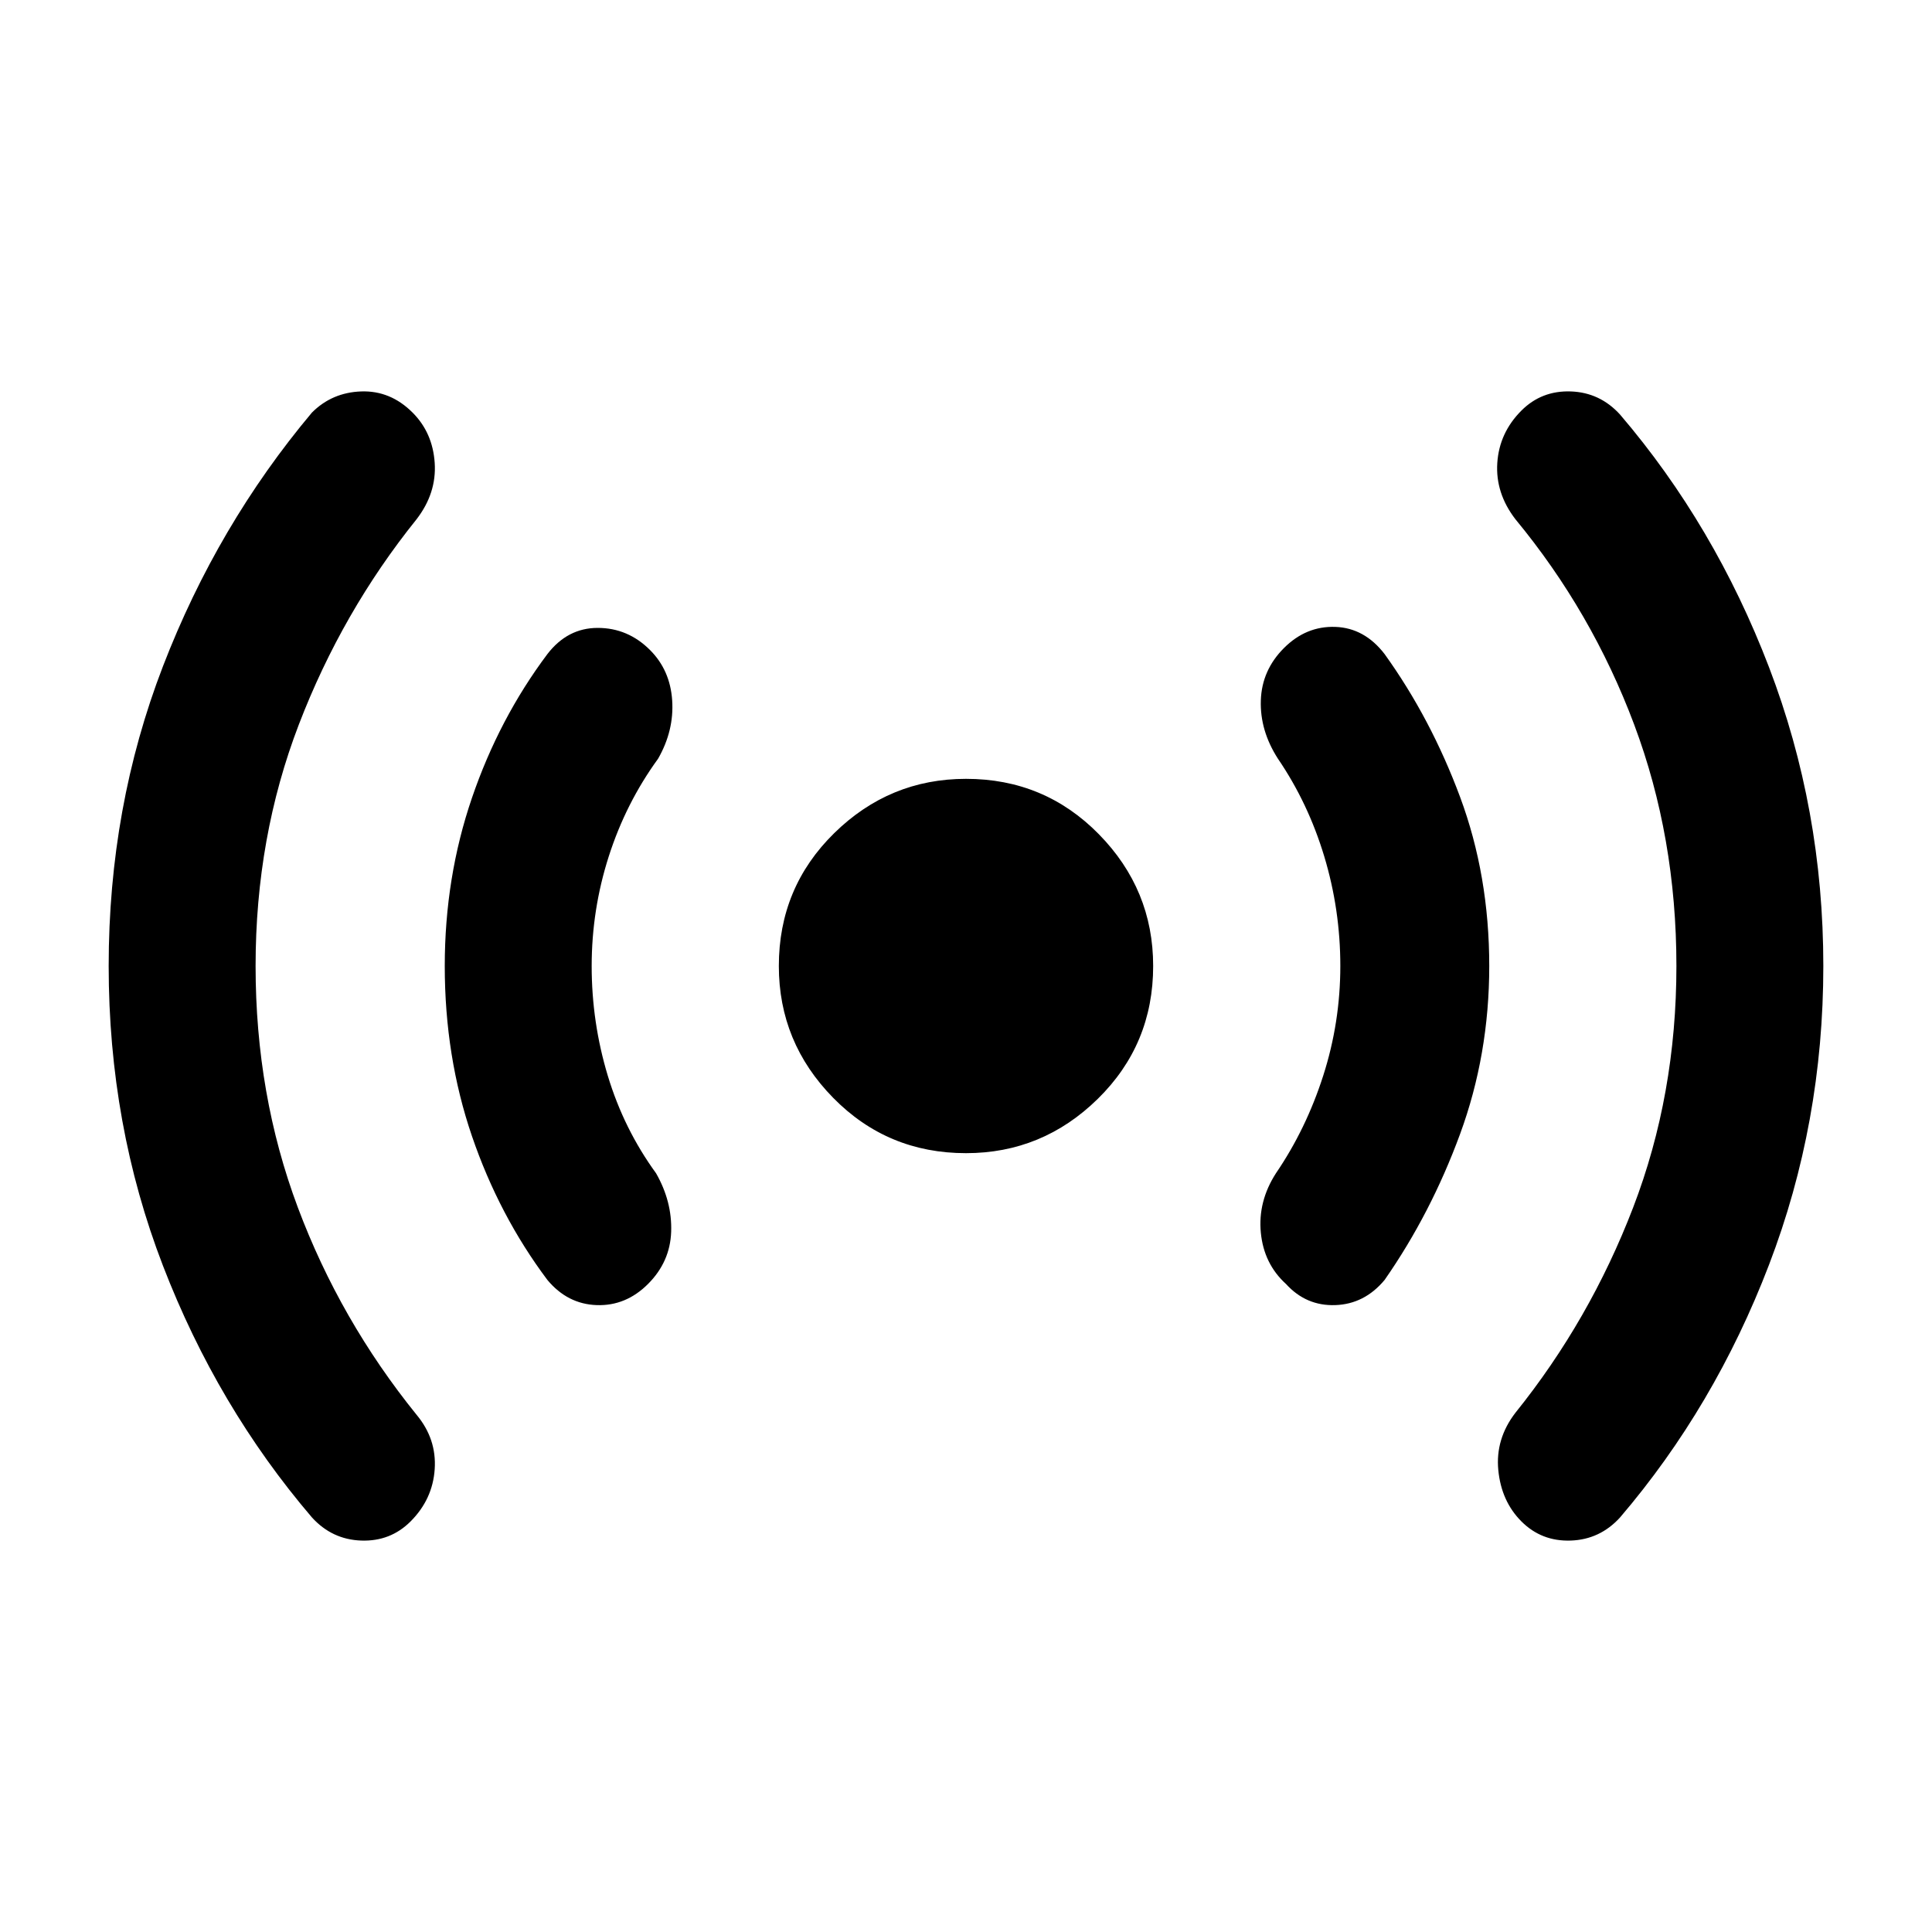 <svg xmlns="http://www.w3.org/2000/svg" height="48" width="48"><path d="M24 28.65Q22.05 28.65 20.7 27.275Q19.35 25.9 19.35 24Q19.35 22.05 20.725 20.7Q22.1 19.35 24 19.35Q25.95 19.35 27.3 20.725Q28.65 22.1 28.65 24Q28.65 25.95 27.275 27.3Q25.9 28.65 24 28.65ZM7.75 37.7Q5.4 34.95 4.05 31.45Q2.7 27.95 2.7 24Q2.7 20.05 4.05 16.55Q5.4 13.05 7.75 10.25Q8.25 9.75 8.975 9.725Q9.7 9.7 10.25 10.25Q10.75 10.75 10.8 11.5Q10.85 12.25 10.35 12.9Q8.5 15.2 7.425 18Q6.35 20.8 6.35 24Q6.35 27.2 7.4 30Q8.45 32.8 10.35 35.15Q10.85 35.75 10.8 36.5Q10.75 37.25 10.2 37.8Q9.7 38.3 8.975 38.275Q8.25 38.25 7.75 37.7ZM13.6 31.8Q12.4 30.2 11.725 28.225Q11.05 26.25 11.05 24Q11.05 21.8 11.725 19.825Q12.4 17.85 13.6 16.25Q14.1 15.6 14.85 15.6Q15.6 15.6 16.15 16.15Q16.65 16.65 16.7 17.4Q16.75 18.15 16.35 18.85Q15.55 19.95 15.125 21.275Q14.7 22.6 14.7 24Q14.7 25.4 15.1 26.725Q15.5 28.05 16.3 29.15Q16.7 29.85 16.675 30.6Q16.65 31.35 16.1 31.9Q15.55 32.45 14.825 32.425Q14.1 32.4 13.6 31.8ZM31.95 31.9Q31.4 31.4 31.325 30.625Q31.25 29.85 31.7 29.15Q32.45 28.05 32.875 26.725Q33.3 25.4 33.3 24Q33.3 22.6 32.9 21.275Q32.5 19.95 31.75 18.85Q31.3 18.15 31.325 17.4Q31.35 16.65 31.9 16.1Q32.45 15.55 33.175 15.575Q33.9 15.6 34.4 16.25Q35.55 17.85 36.275 19.8Q37 21.75 37 24Q37 26.2 36.275 28.175Q35.55 30.15 34.4 31.8Q33.9 32.4 33.175 32.425Q32.45 32.45 31.95 31.9ZM37.8 37.8Q37.3 37.3 37.225 36.525Q37.15 35.75 37.65 35.1Q39.5 32.8 40.575 30Q41.65 27.2 41.65 24Q41.65 20.8 40.6 18Q39.55 15.2 37.65 12.9Q37.15 12.25 37.2 11.5Q37.25 10.75 37.8 10.2Q38.3 9.7 39.025 9.725Q39.75 9.75 40.25 10.3Q42.6 13.05 43.95 16.575Q45.3 20.1 45.3 24Q45.3 27.9 43.95 31.425Q42.6 34.95 40.25 37.7Q39.75 38.25 39.025 38.275Q38.3 38.3 37.8 37.8Z"/></svg>